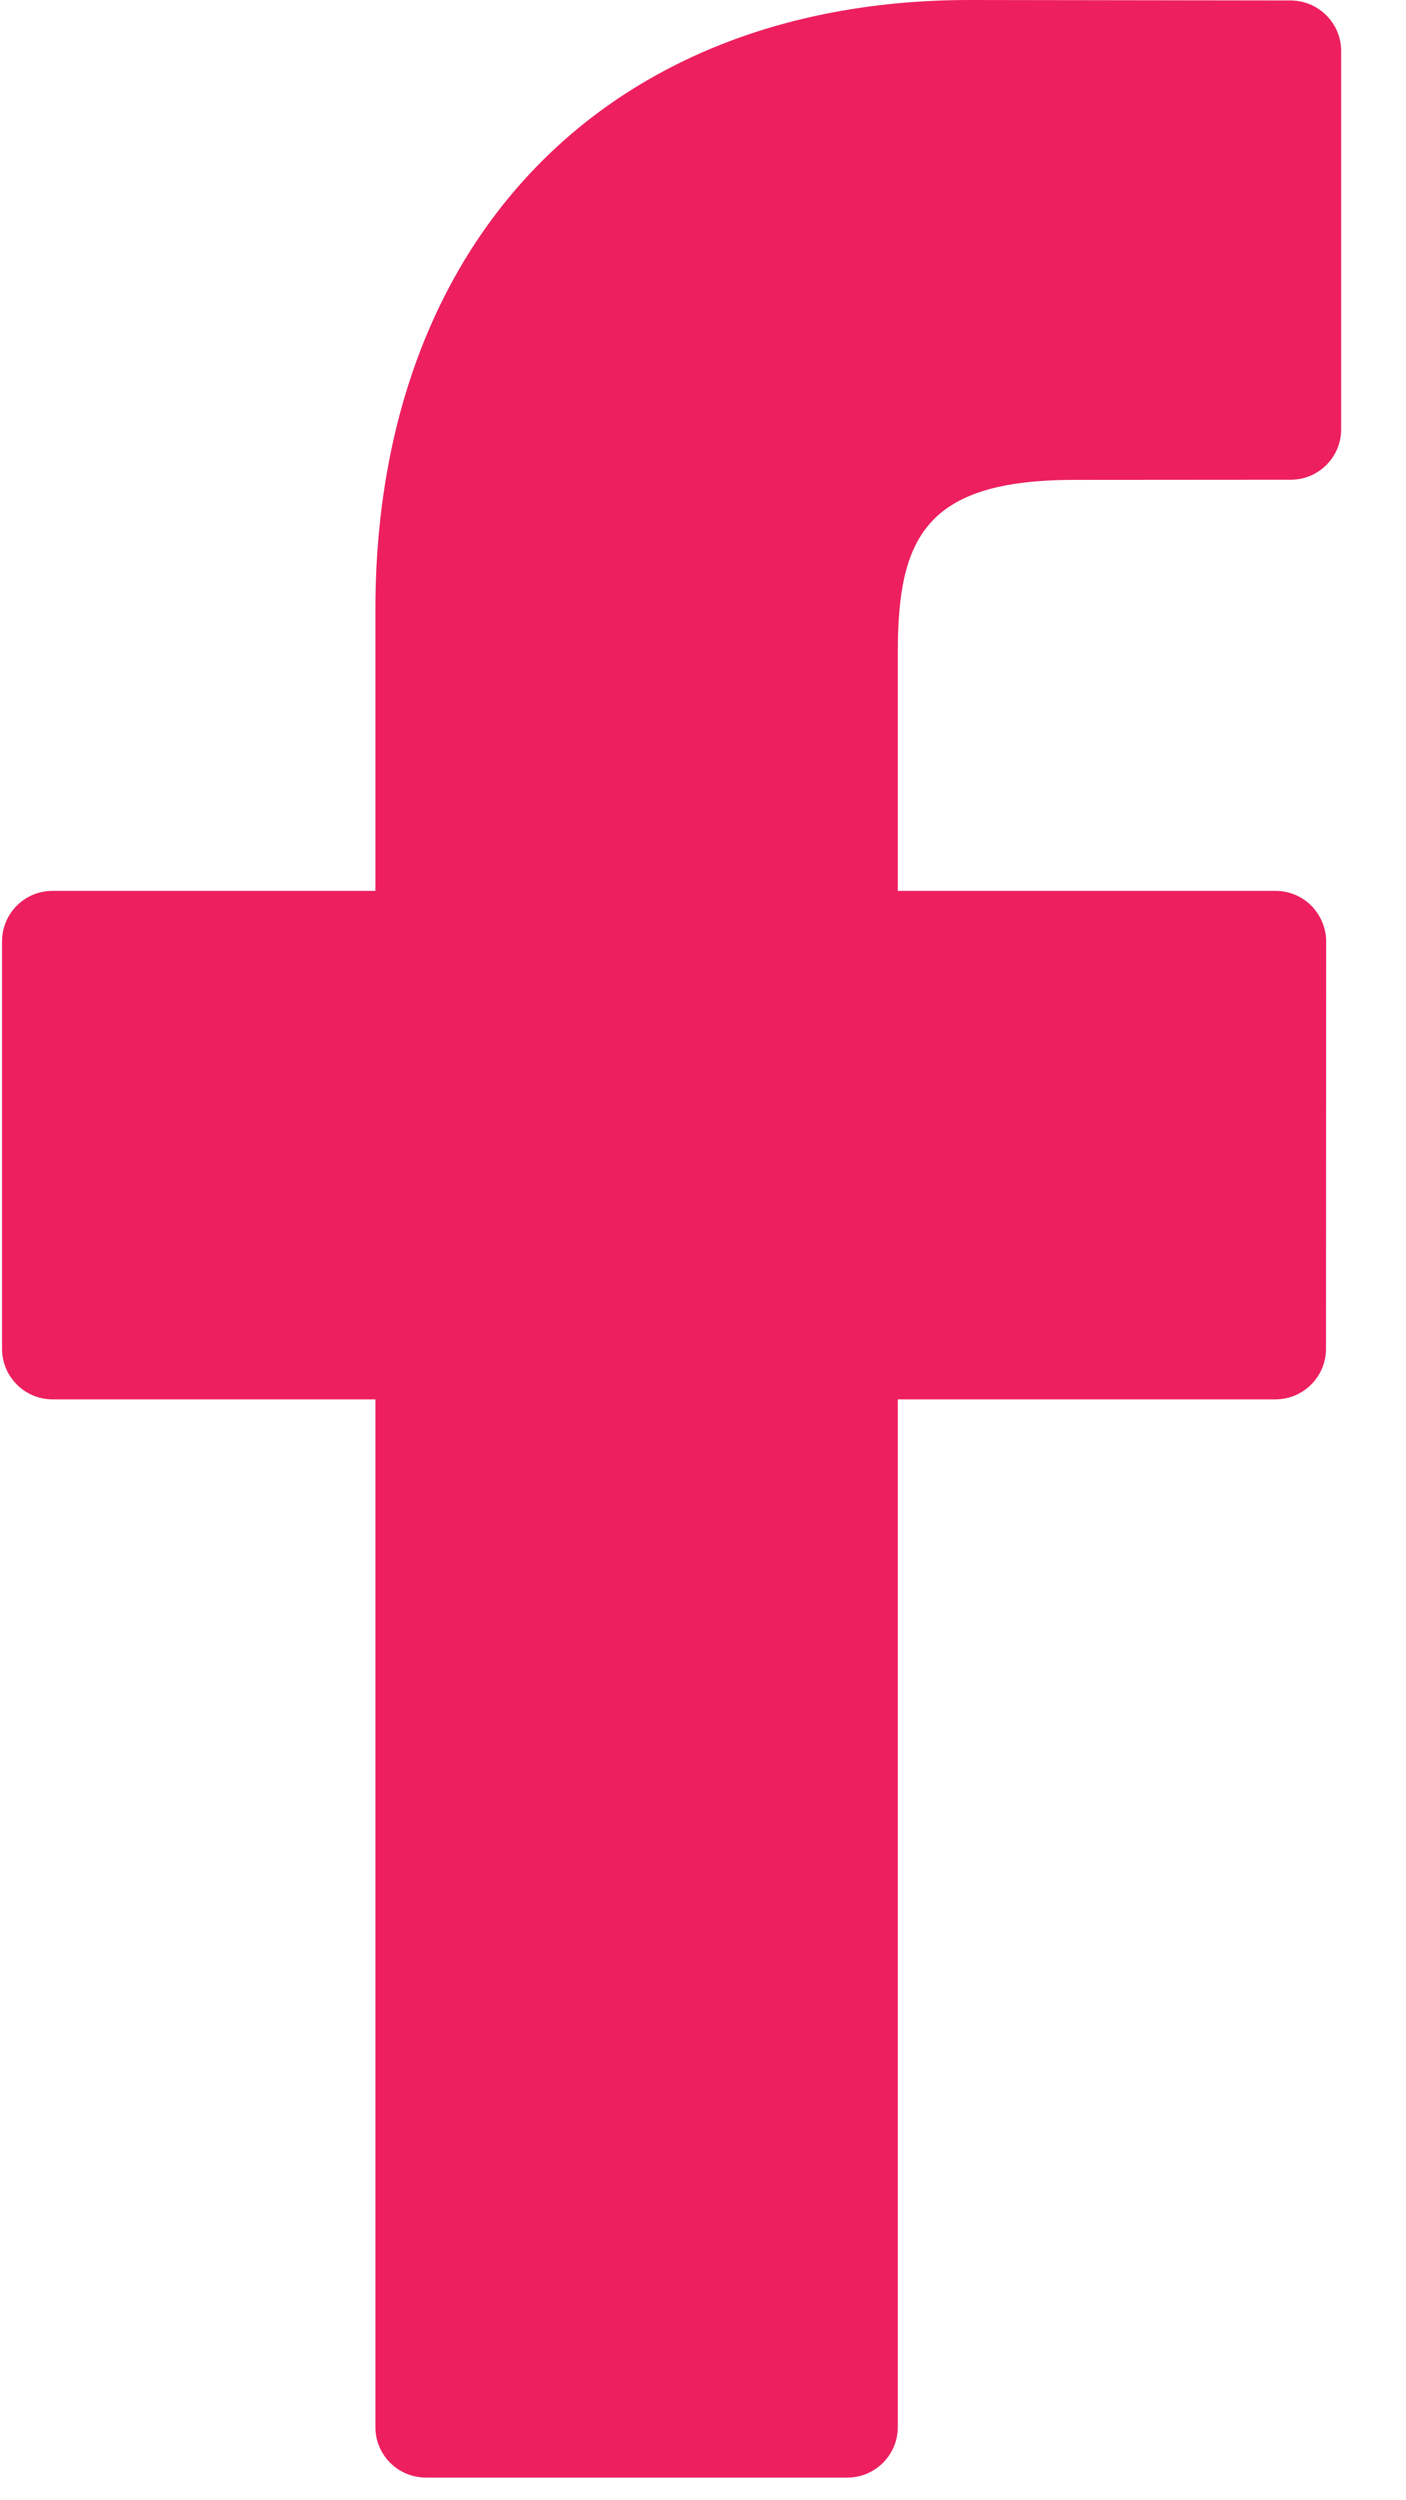 <svg width="9" height="16" viewBox="0 0 9 16" fill="none" xmlns="http://www.w3.org/2000/svg">
<path fill-rule="evenodd" clip-rule="evenodd" d="M8.262 0.003L6.206 0C3.896 0 2.403 1.532 2.403 3.902V5.701H0.336C0.157 5.701 0.013 5.846 0.013 6.025V8.631C0.013 8.81 0.158 8.955 0.336 8.955H2.403V15.532C2.403 15.711 2.548 15.855 2.727 15.855H5.424C5.602 15.855 5.747 15.71 5.747 15.532V8.955H8.164C8.343 8.955 8.488 8.81 8.488 8.631L8.489 6.025C8.489 5.939 8.454 5.857 8.394 5.796C8.333 5.735 8.251 5.701 8.165 5.701H5.747V4.176C5.747 3.443 5.922 3.071 6.877 3.071L8.262 3.07C8.44 3.07 8.585 2.926 8.585 2.747V0.327C8.585 0.148 8.44 0.004 8.262 0.003Z" fill="#ED1F5F"/>
</svg>
